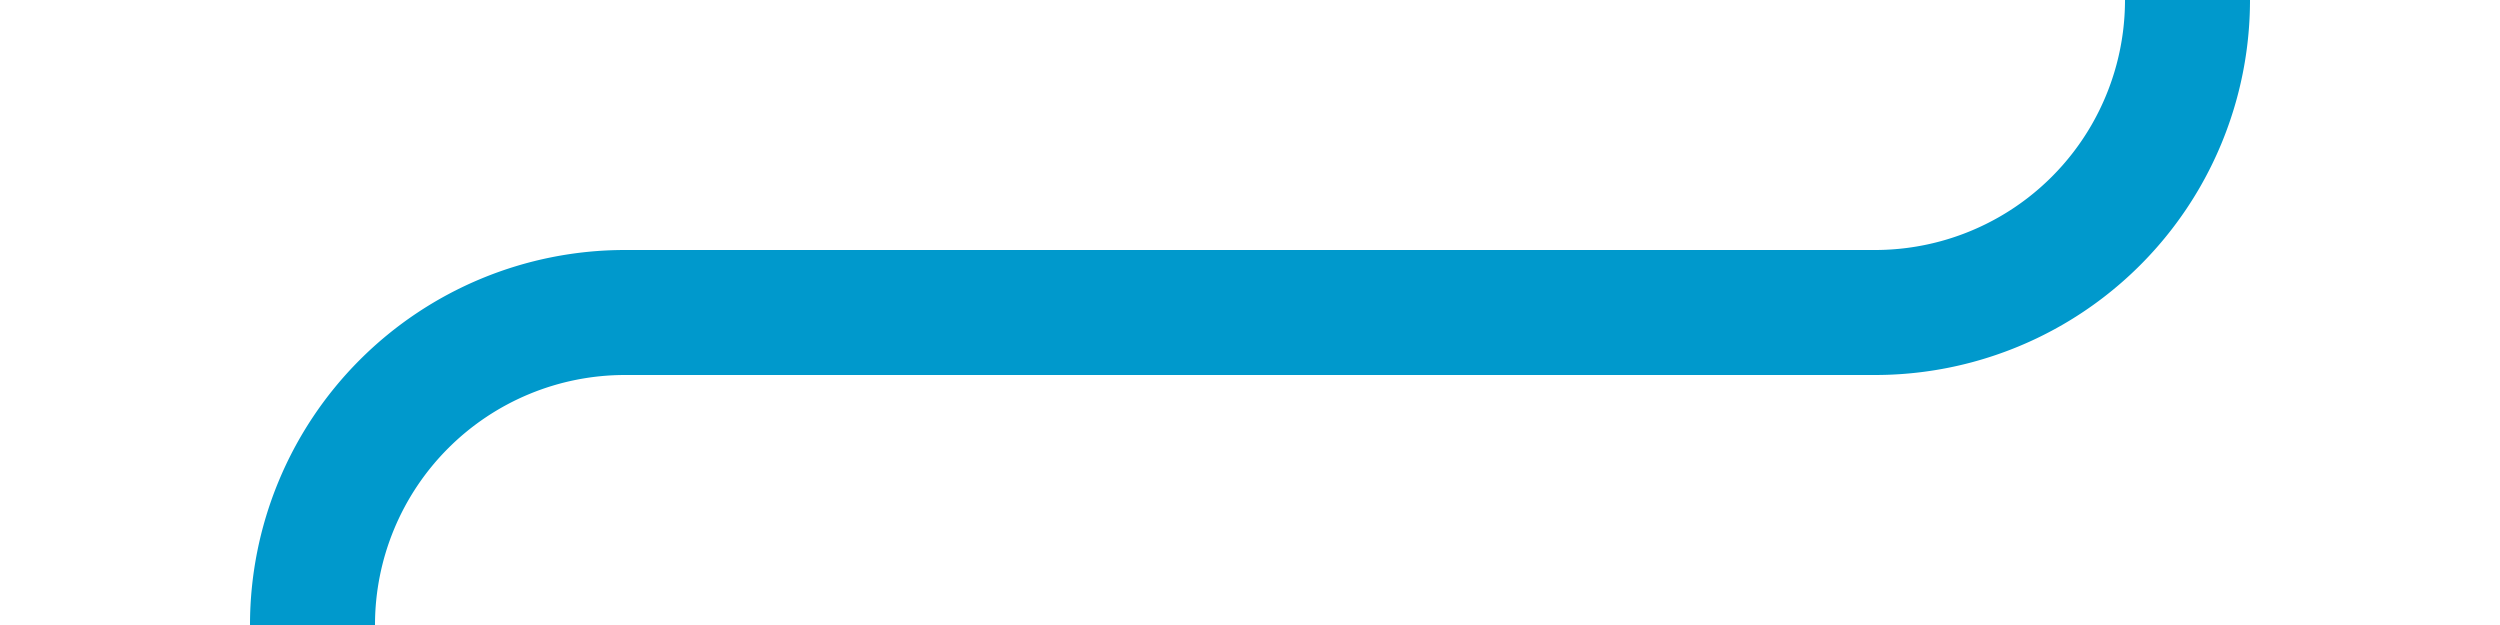 ﻿<?xml version="1.0" encoding="utf-8"?>
<svg version="1.1" xmlns:xlink="http://www.w3.org/1999/xlink" width="40px" height="10px" preserveAspectRatio="xMinYMid meet" viewBox="1633 250  40 8" xmlns="http://www.w3.org/2000/svg">
  <path d="M 1668 219  L 1668 249  A 5 5 0 0 1 1663 254 L 1643 254  A 5 5 0 0 0 1638 259 L 1638 283  " stroke-width="2" stroke="#0099cc" fill="none" />
  <path d="M 1630.4 282  L 1638 289  L 1645.6 282  L 1630.4 282  Z " fill-rule="nonzero" fill="#0099cc" stroke="none" />
</svg>